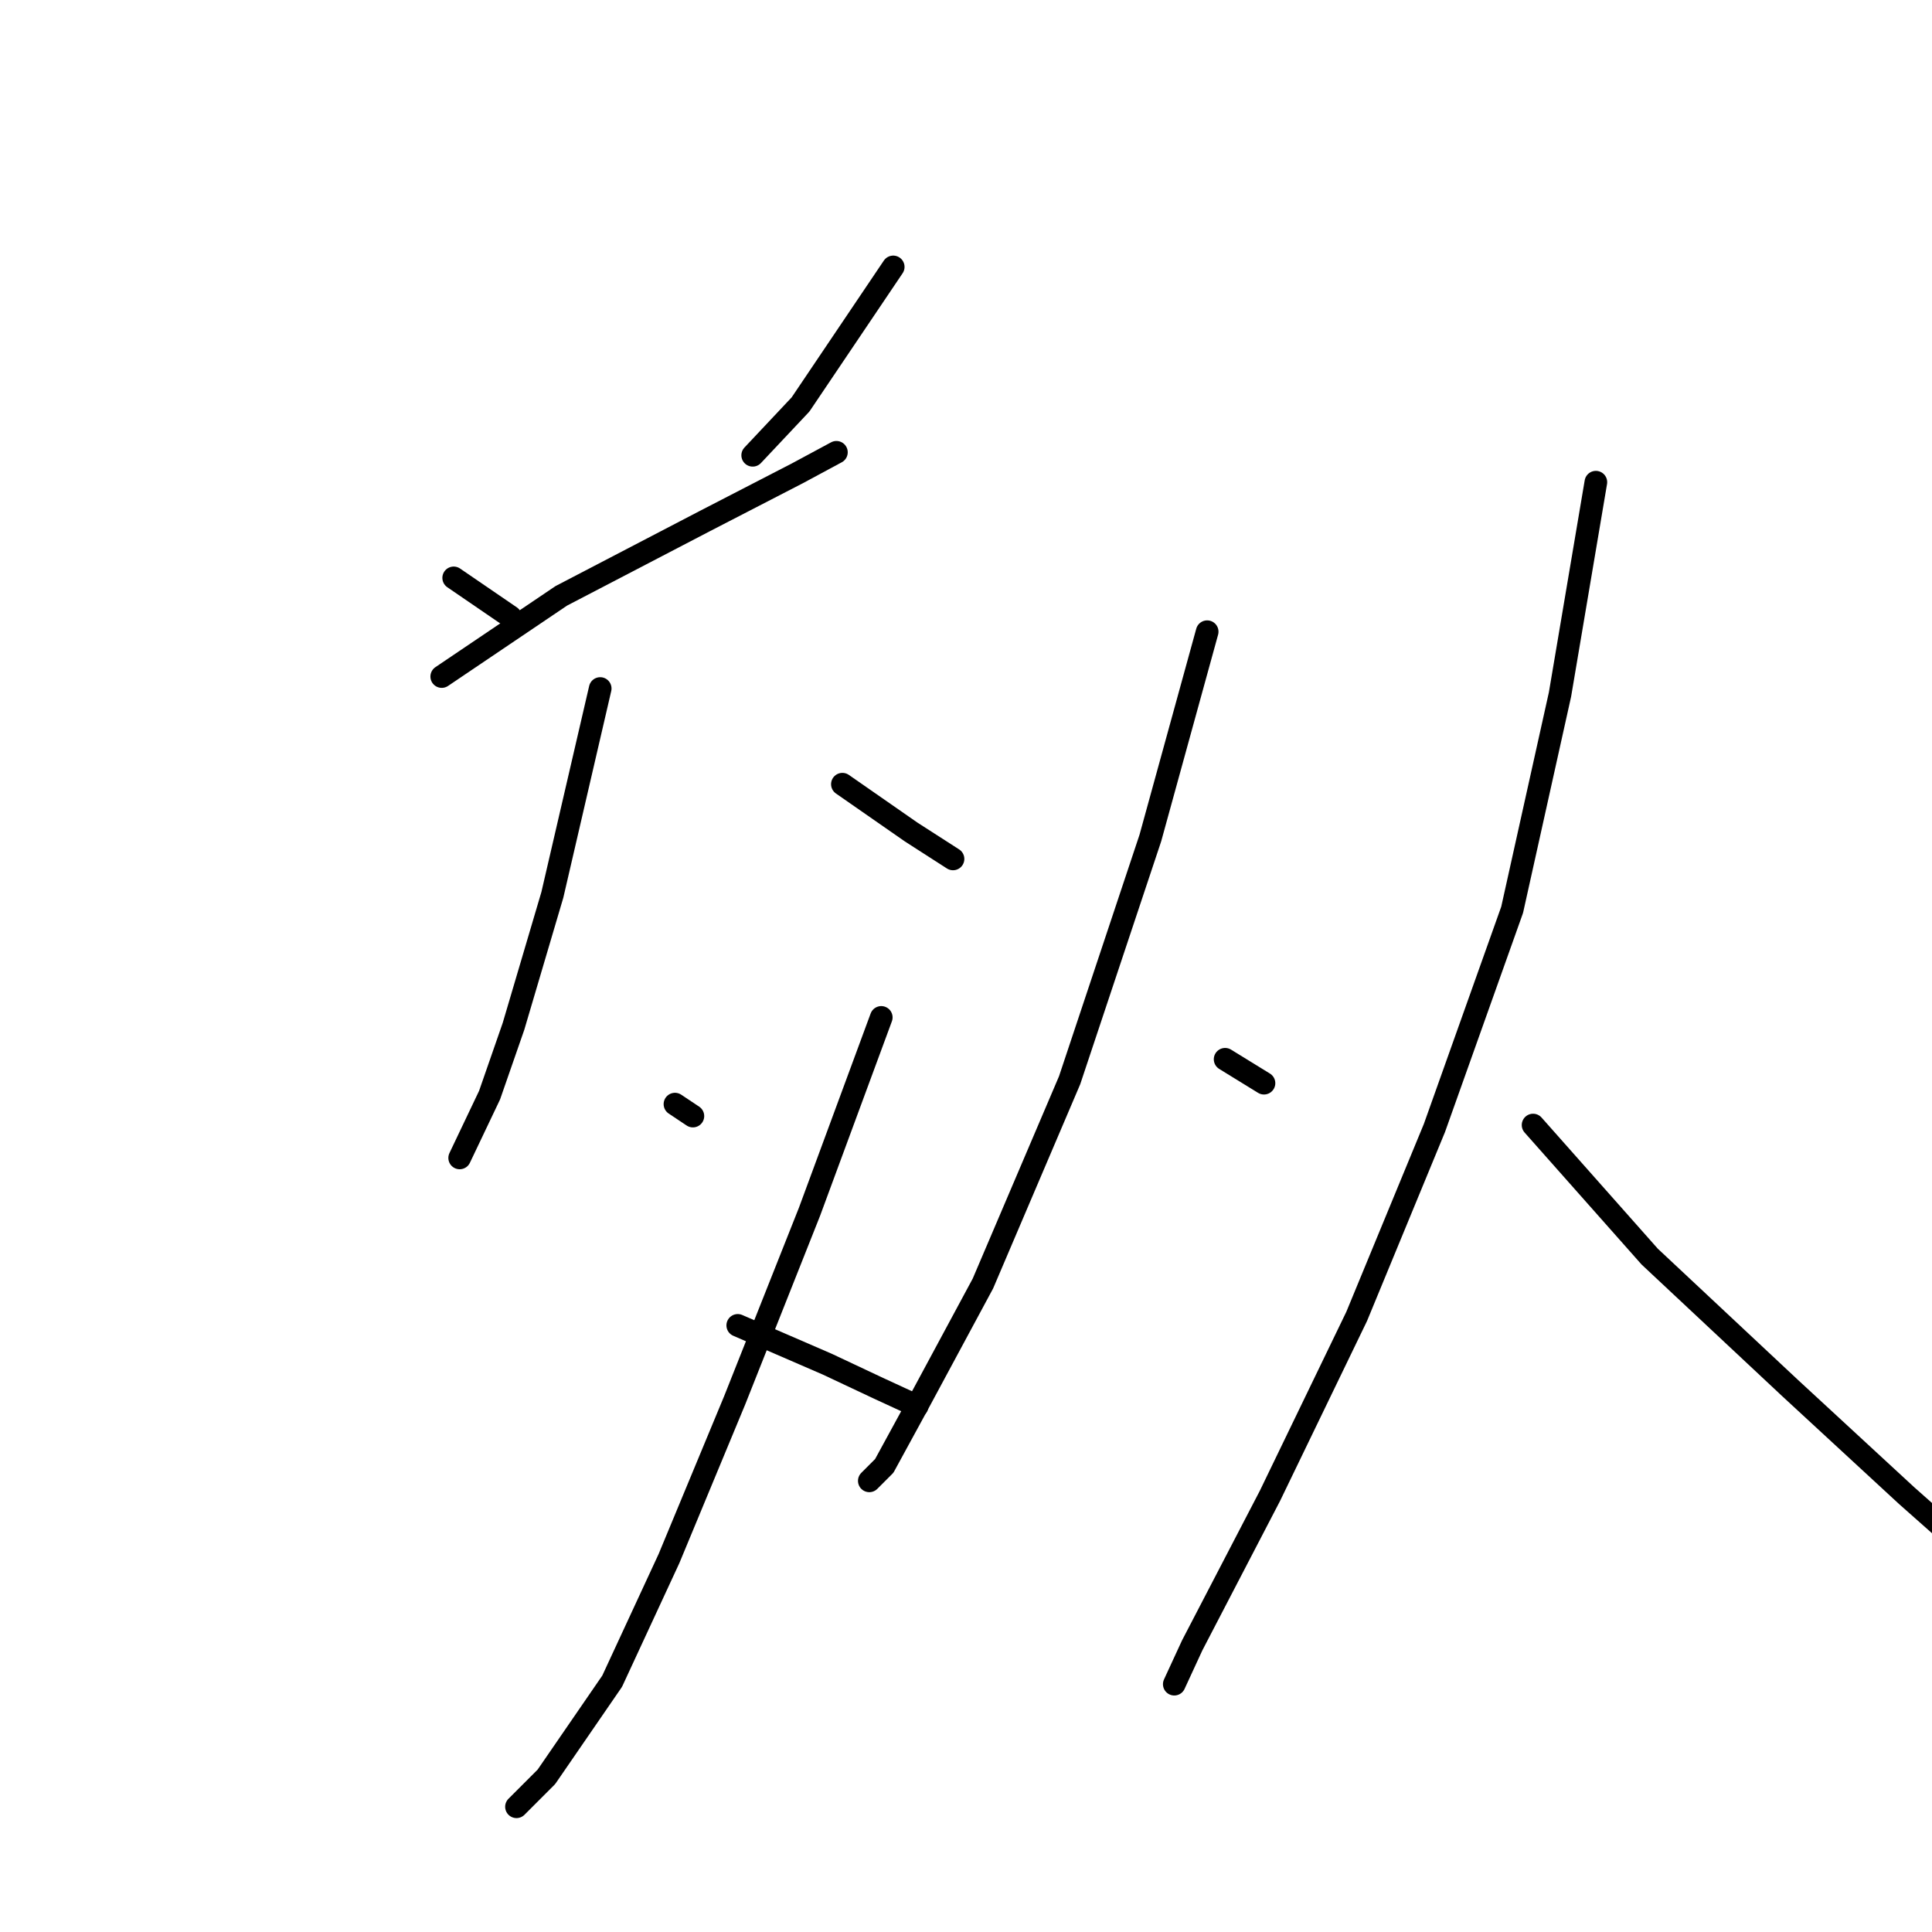 <?xml version="1.0" standalone="no"?>
    <svg width="256" height="256" xmlns="http://www.w3.org/2000/svg" version="1.1">
    <polyline stroke="black" stroke-width="3" stroke-linecap="round" fill="transparent" stroke-linejoin="round" points="60.116 76.572 67.644 81.722 67.644 81.722 " />
        <polyline stroke="black" stroke-width="3" stroke-linecap="round" fill="transparent" stroke-linejoin="round" points="118.357 35.368 106.075 53.592 99.736 60.328 99.736 60.328 " />
        <polyline stroke="black" stroke-width="3" stroke-linecap="round" fill="transparent" stroke-linejoin="round" points="58.532 89.646 74.379 78.949 93.397 69.044 105.678 62.705 110.829 59.932 110.829 59.932 " />
        <polyline stroke="black" stroke-width="3" stroke-linecap="round" fill="transparent" stroke-linejoin="round" points="79.53 91.231 73.191 118.568 68.04 136 64.871 145.112 60.909 153.432 60.909 153.432 " />
        <polyline stroke="black" stroke-width="3" stroke-linecap="round" fill="transparent" stroke-linejoin="round" points="111.621 103.909 120.734 110.248 126.28 113.813 126.28 113.813 " />
        <polyline stroke="black" stroke-width="3" stroke-linecap="round" fill="transparent" stroke-linejoin="round" points="89.435 146.301 91.812 147.886 91.812 147.886 " />
        <polyline stroke="black" stroke-width="3" stroke-linecap="round" fill="transparent" stroke-linejoin="round" points="116.772 134.812 107.263 160.564 97.358 185.524 88.642 206.522 81.115 222.766 72.398 235.444 68.436 239.406 68.436 239.406 " />
        <polyline stroke="black" stroke-width="3" stroke-linecap="round" fill="transparent" stroke-linejoin="round" points="97.755 175.619 109.64 180.77 116.376 183.939 121.526 186.316 121.526 186.316 " />
        <polyline stroke="black" stroke-width="3" stroke-linecap="round" fill="transparent" stroke-linejoin="round" points="159.957 83.703 152.429 111.04 141.732 143.132 130.242 170.072 121.922 185.524 117.168 194.24 115.187 196.221 115.187 196.221 " />
        <polyline stroke="black" stroke-width="3" stroke-linecap="round" fill="transparent" stroke-linejoin="round" points="162.334 140.358 167.484 143.528 167.484 143.528 " />
        <polyline stroke="black" stroke-width="3" stroke-linecap="round" fill="transparent" stroke-linejoin="round" points="211.461 63.893 206.707 92.023 200.368 120.549 190.067 149.471 179.766 174.431 168.277 198.202 157.976 218.012 155.598 223.162 155.598 223.162 " />
        <polyline stroke="black" stroke-width="3" stroke-linecap="round" fill="transparent" stroke-linejoin="round" points="203.141 149.074 218.593 166.507 237.214 183.939 252.665 198.202 266.532 210.484 276.04 220.389 276.04 220.389 " />
        </svg>